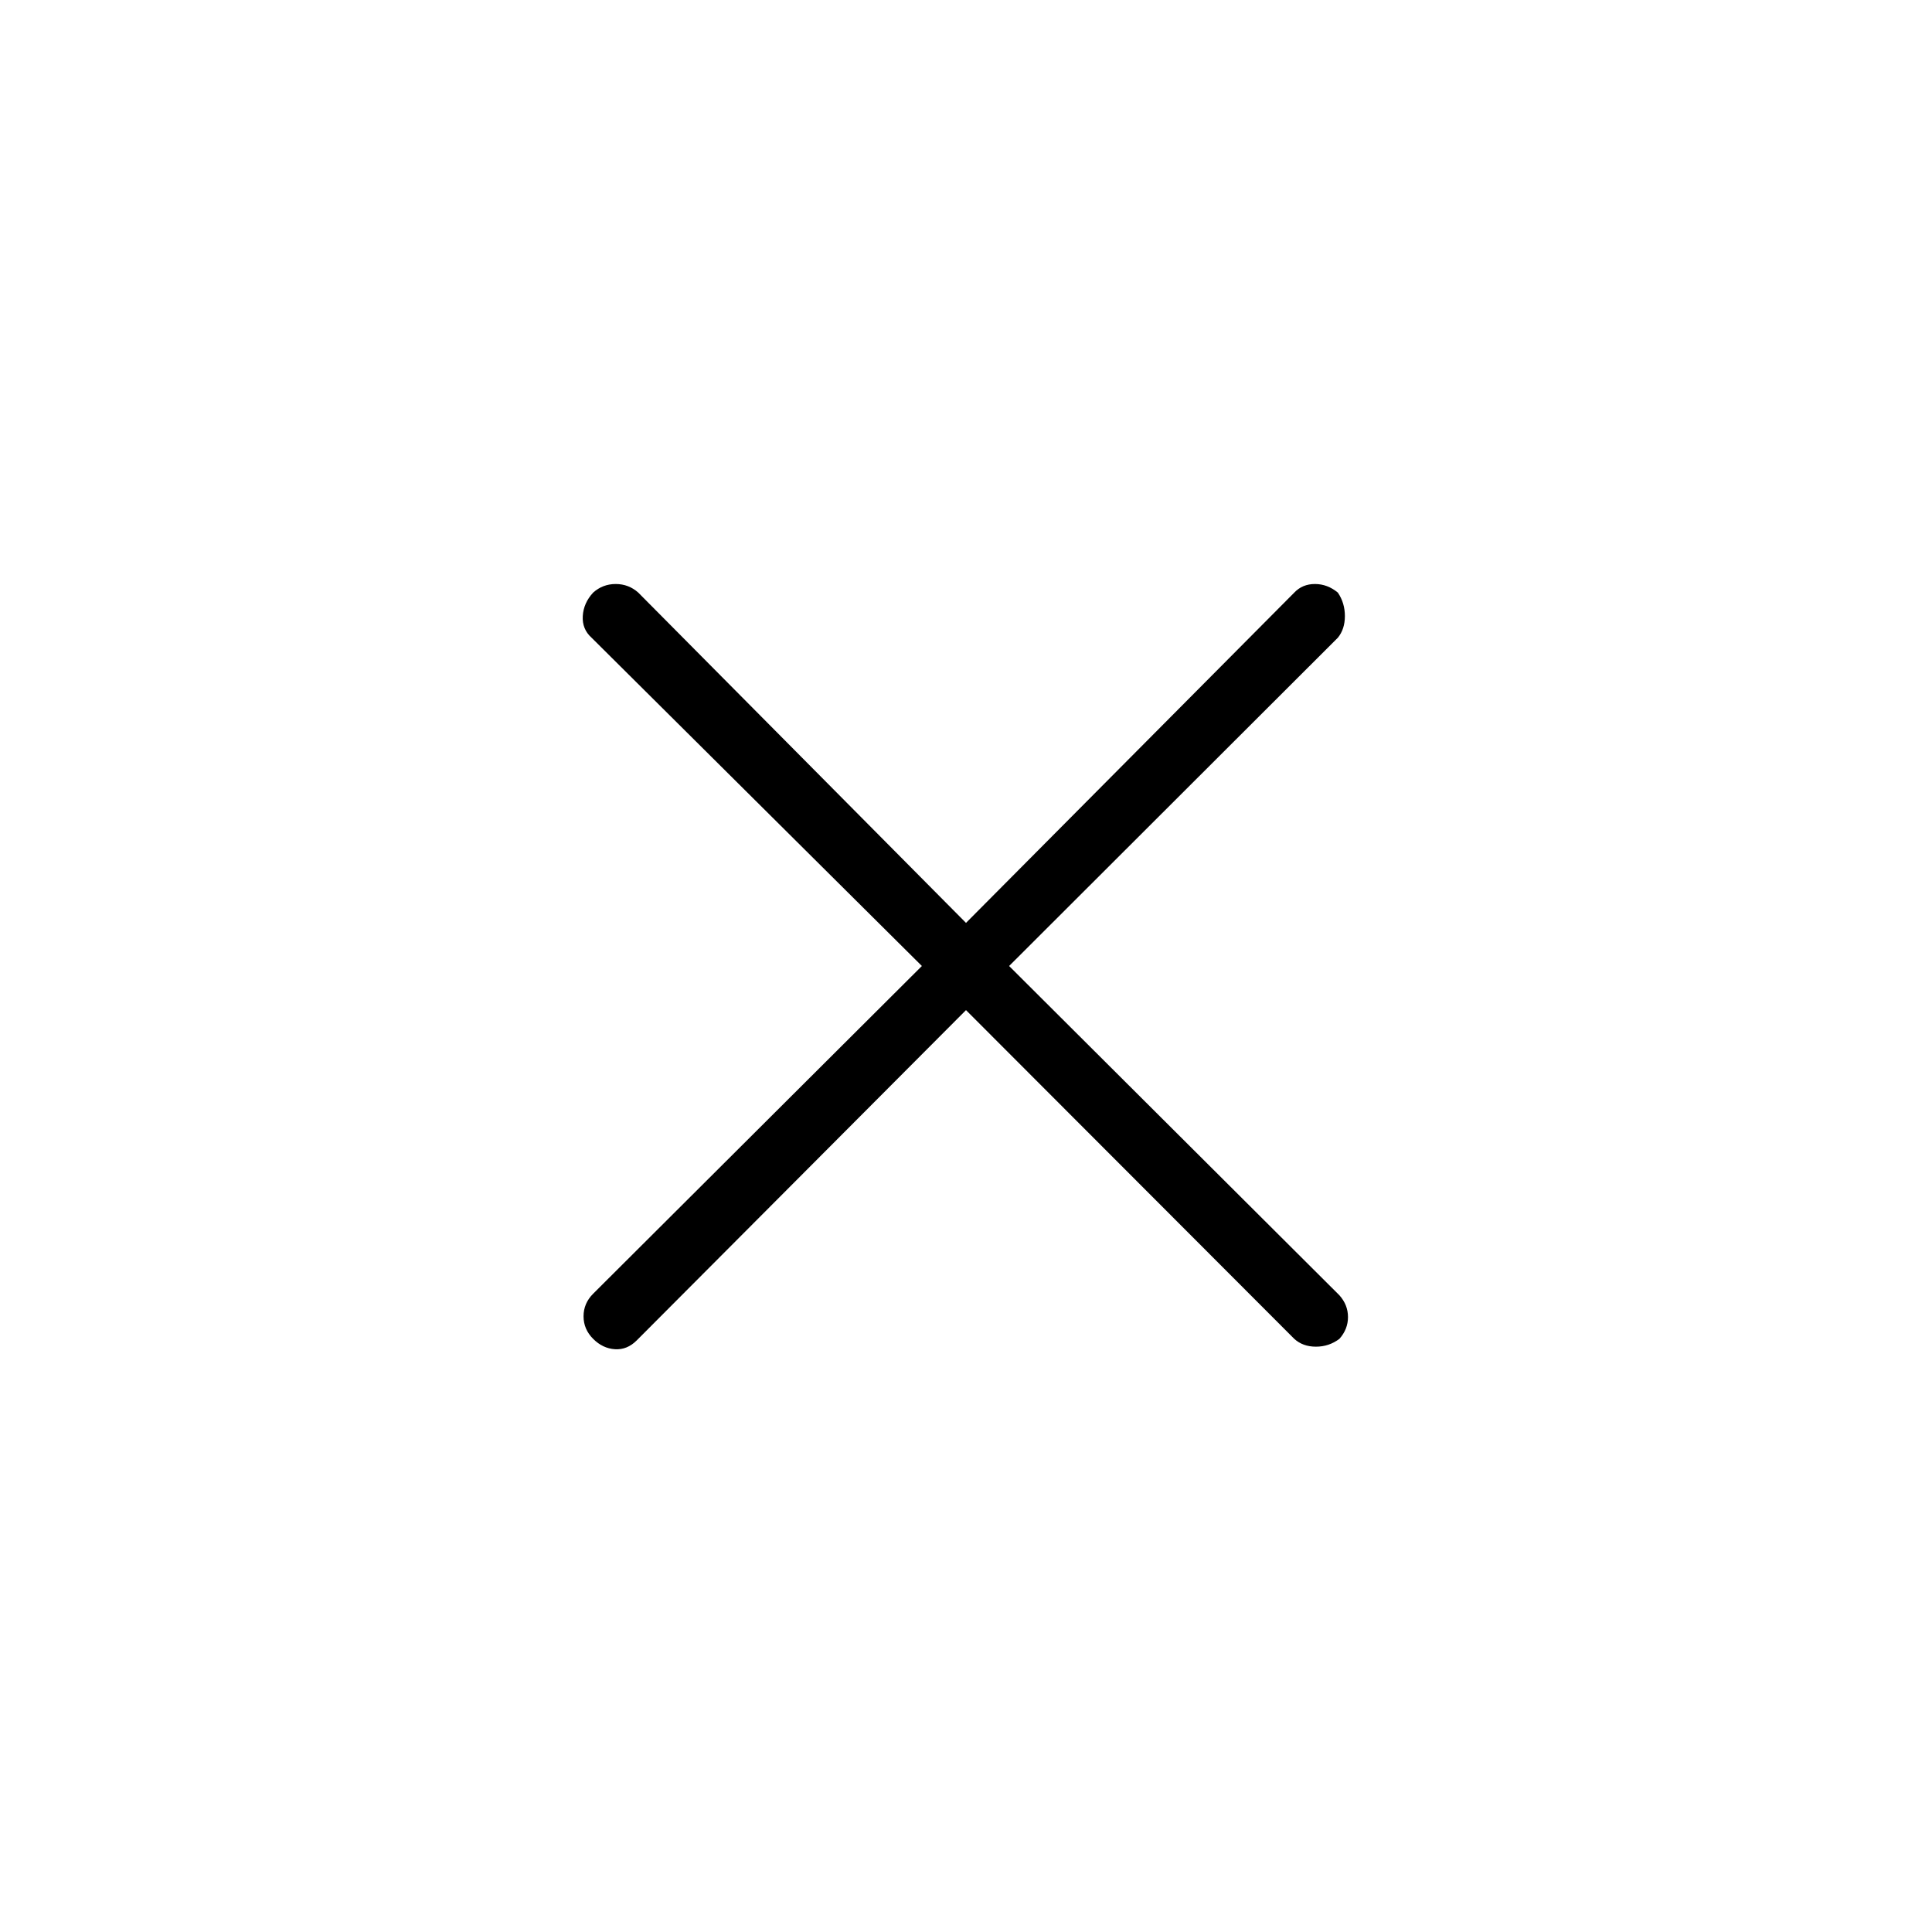 <svg xmlns="http://www.w3.org/2000/svg" height="48" viewBox="0 -960 960 960" width="48"><path d="M480-458.077 316.385-293.961q-4.77 4.769-10.827 4.384-6.058-.384-10.827-5.154-4.77-4.769-4.77-11.211 0-6.443 4.77-11.212L458.077-480 293.961-643.115q-4.769-4.27-4.384-10.77.384-6.5 5.154-11.654 4.769-4.269 11.211-4.269 6.443 0 11.212 4.269L480-501.423l163.115-164.116q4.039-4.269 10.27-4.269 6.23 0 11.384 4.269 3.5 5.154 3.5 11.654t-3.5 10.77L501.423-480l164.116 163.615q4.269 4.77 4.269 10.827 0 6.058-4.269 10.827-5.154 3.885-11.654 3.885t-10.77-3.885L480-458.077Z"/></svg>